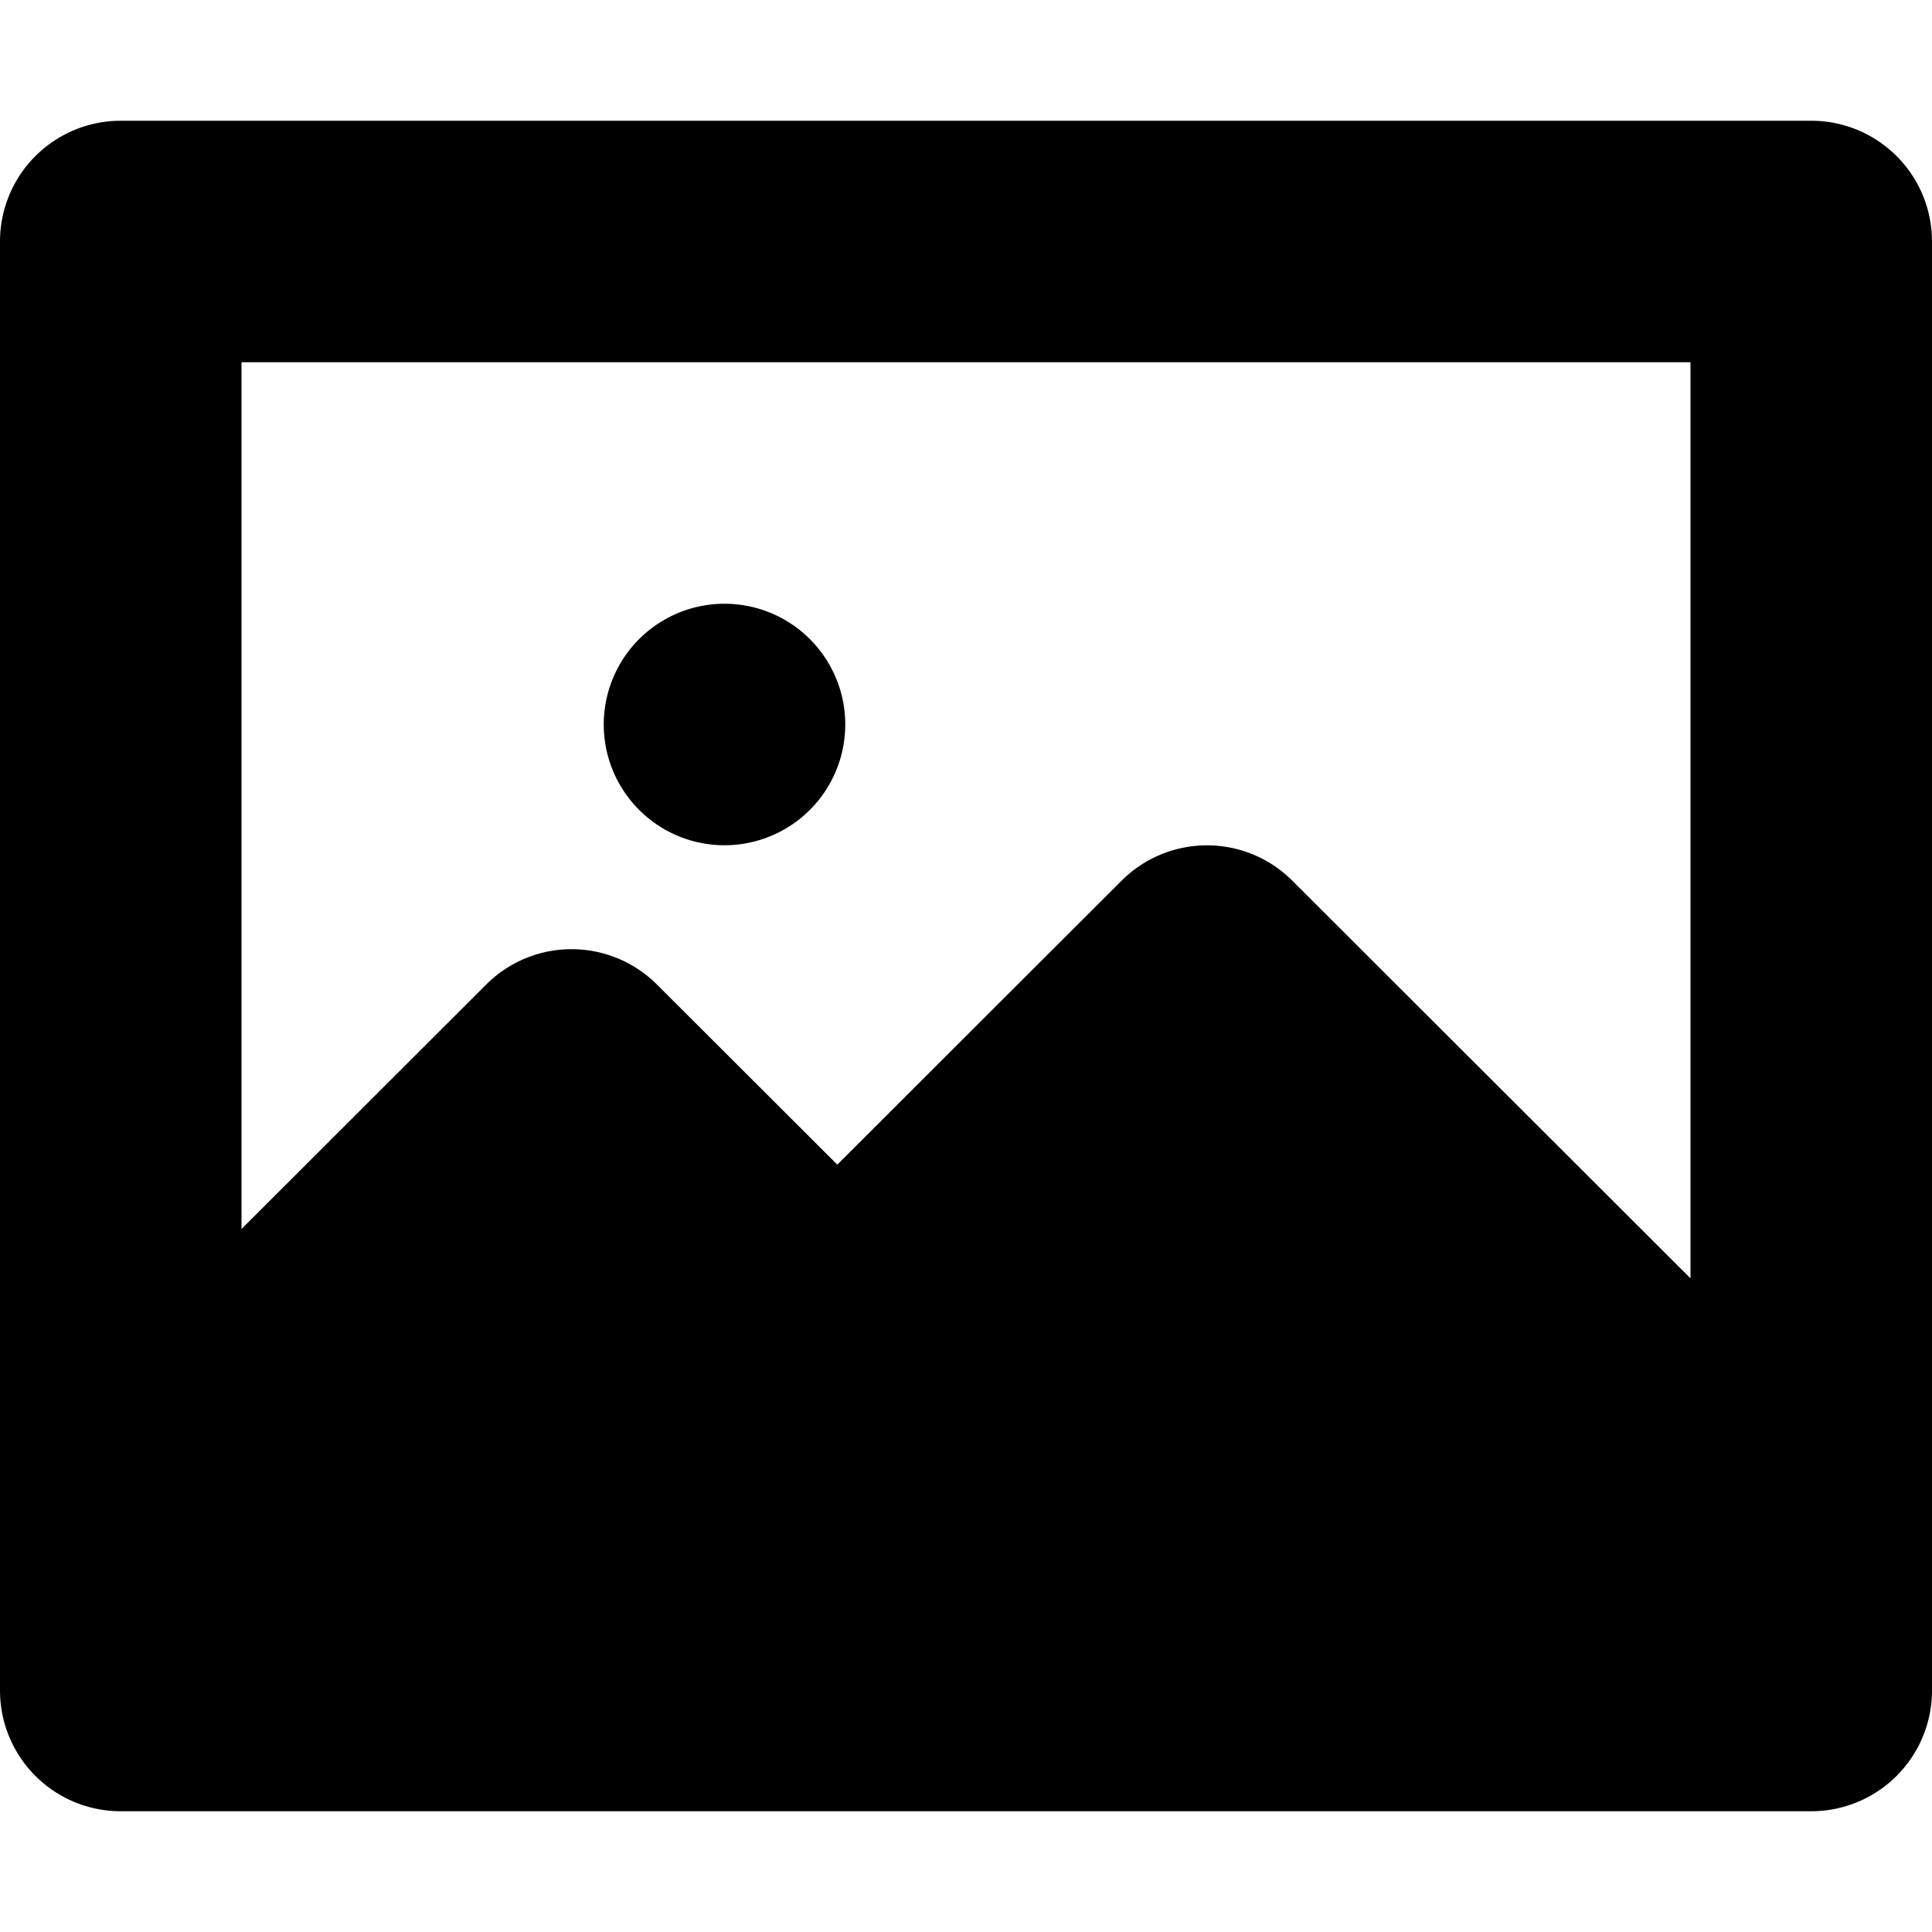 <svg width="16" height="16" fill="none" viewBox="0 0 16 16" xmlns="http://www.w3.org/2000/svg">
  <path fill="currentColor" d="M5 6a1 1 0 1 0 2 0 1 1 0 0 0-2 0Z"/>
  <path fill="currentColor" d="M15 15a1 1 0 0 0 1-1V2a1 1 0 0 0-1-1H1a1 1 0 0 0-1 1v12a1 1 0 0 0 1 1h14ZM14 3v7.587l-3.298-3.294a1 1 0 0 0-1.413 0L6.934 9.645 5.44 8.153a1 1 0 0 0-1.413 0L2 10.178V3h12Zm-.415 10-3.59-3.586-2.354 2.352a1 1 0 0 1-1.414 0l-1.493-1.492L2.004 13h11.581Z" clip-rule="evenodd"/>
</svg>
